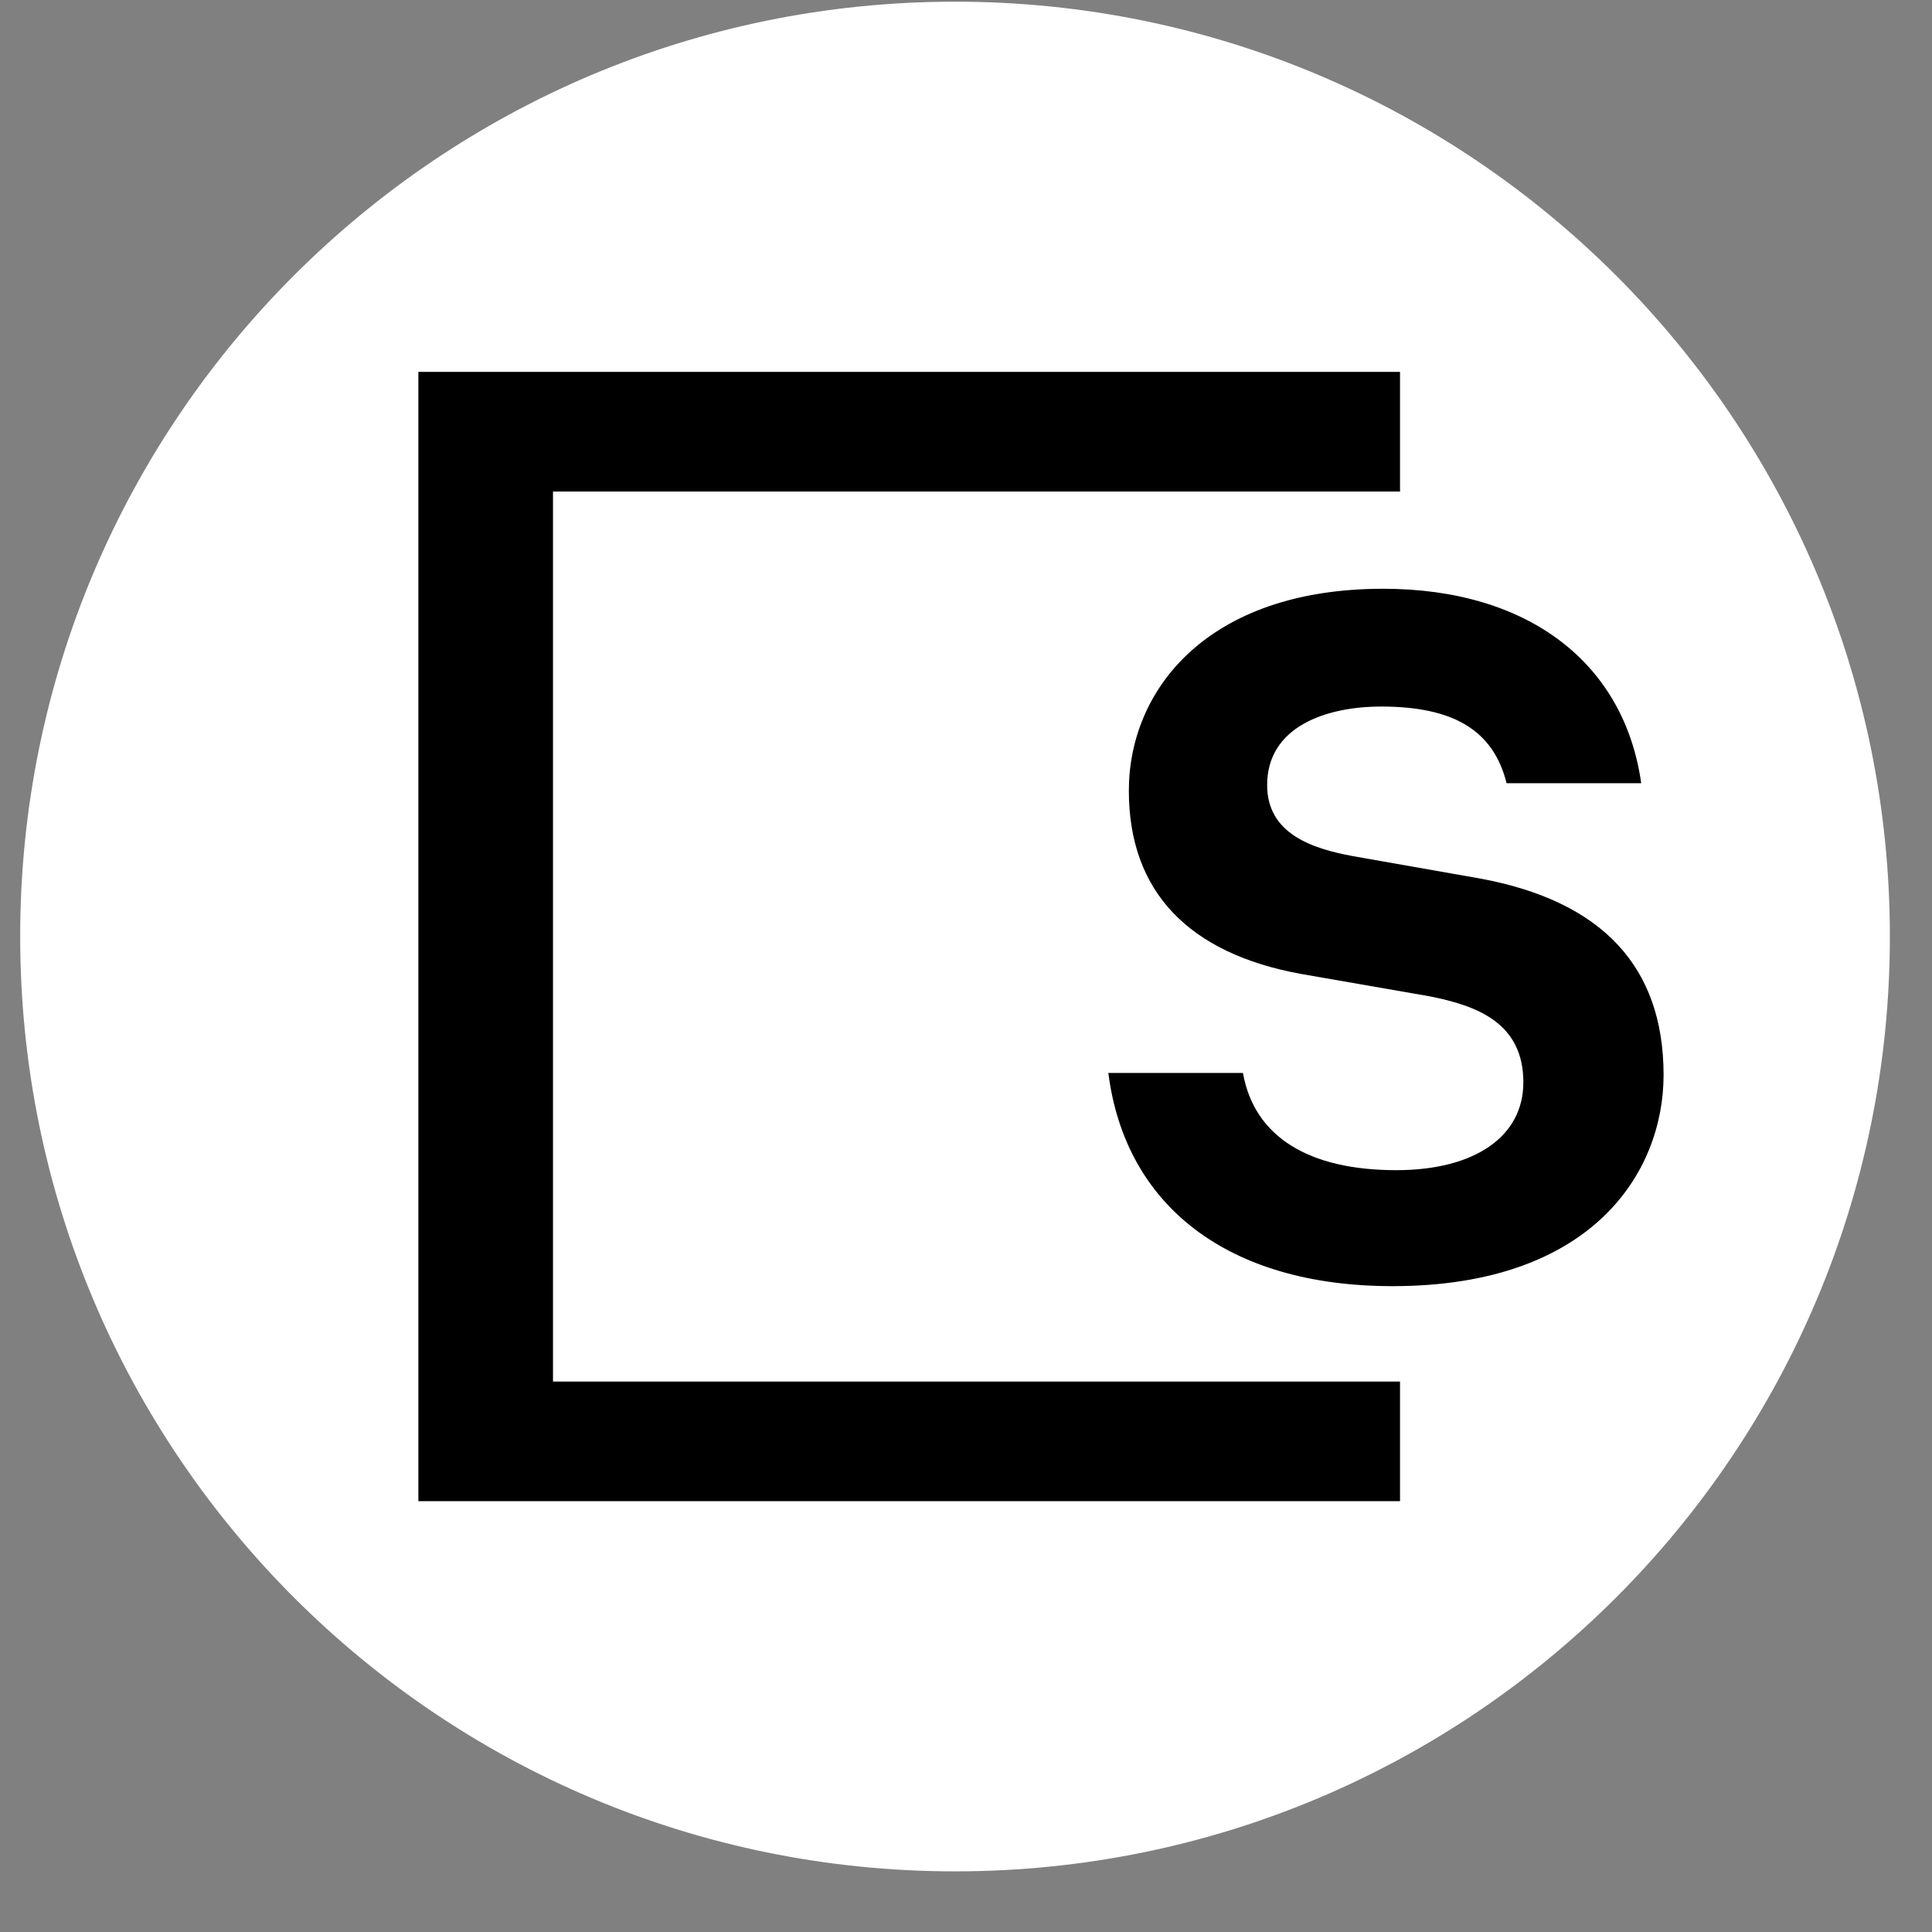 <svg width="31" height="31" viewBox="0 0 31 31" fill="none" xmlns="http://www.w3.org/2000/svg">
        <rect x="0" y="0" width="31" height="31" fill="#808080" stroke="none"/>
        <path d="M15.324 0.027C23.608 0.027 30.324 6.742 30.324 15.027C30.324 23.312 23.608 30.027 15.324 30.027C7.04 30.027 0.324 23.312 0.324 15.027C0.322 6.742 7.038 0.027 15.324 0.027Z" fill="white" />
        <path d="M6.713 5.967V24.087H22.464V22.168H8.873V7.887H22.464V5.967H6.713Z" fill="black" />
        <path d="M22.343 20.637C25.553 20.637 26.693 18.808 26.693 17.248C26.693 15.507 25.702 14.458 23.752 14.097L21.713 13.738C21.052 13.617 20.332 13.378 20.332 12.597C20.332 11.668 21.262 11.337 22.163 11.337C23.333 11.337 23.964 11.726 24.174 12.567H26.334C26.064 10.648 24.534 9.447 22.193 9.447C19.374 9.447 18.113 11.067 18.113 12.688C18.113 14.308 19.073 15.298 20.874 15.627L22.943 15.987C23.693 16.137 24.443 16.407 24.443 17.367C24.443 18.236 23.663 18.776 22.404 18.776C20.993 18.776 20.124 18.236 19.944 17.216H17.784C18.054 19.347 19.703 20.637 22.343 20.637Z" fill="black" />
    </svg>